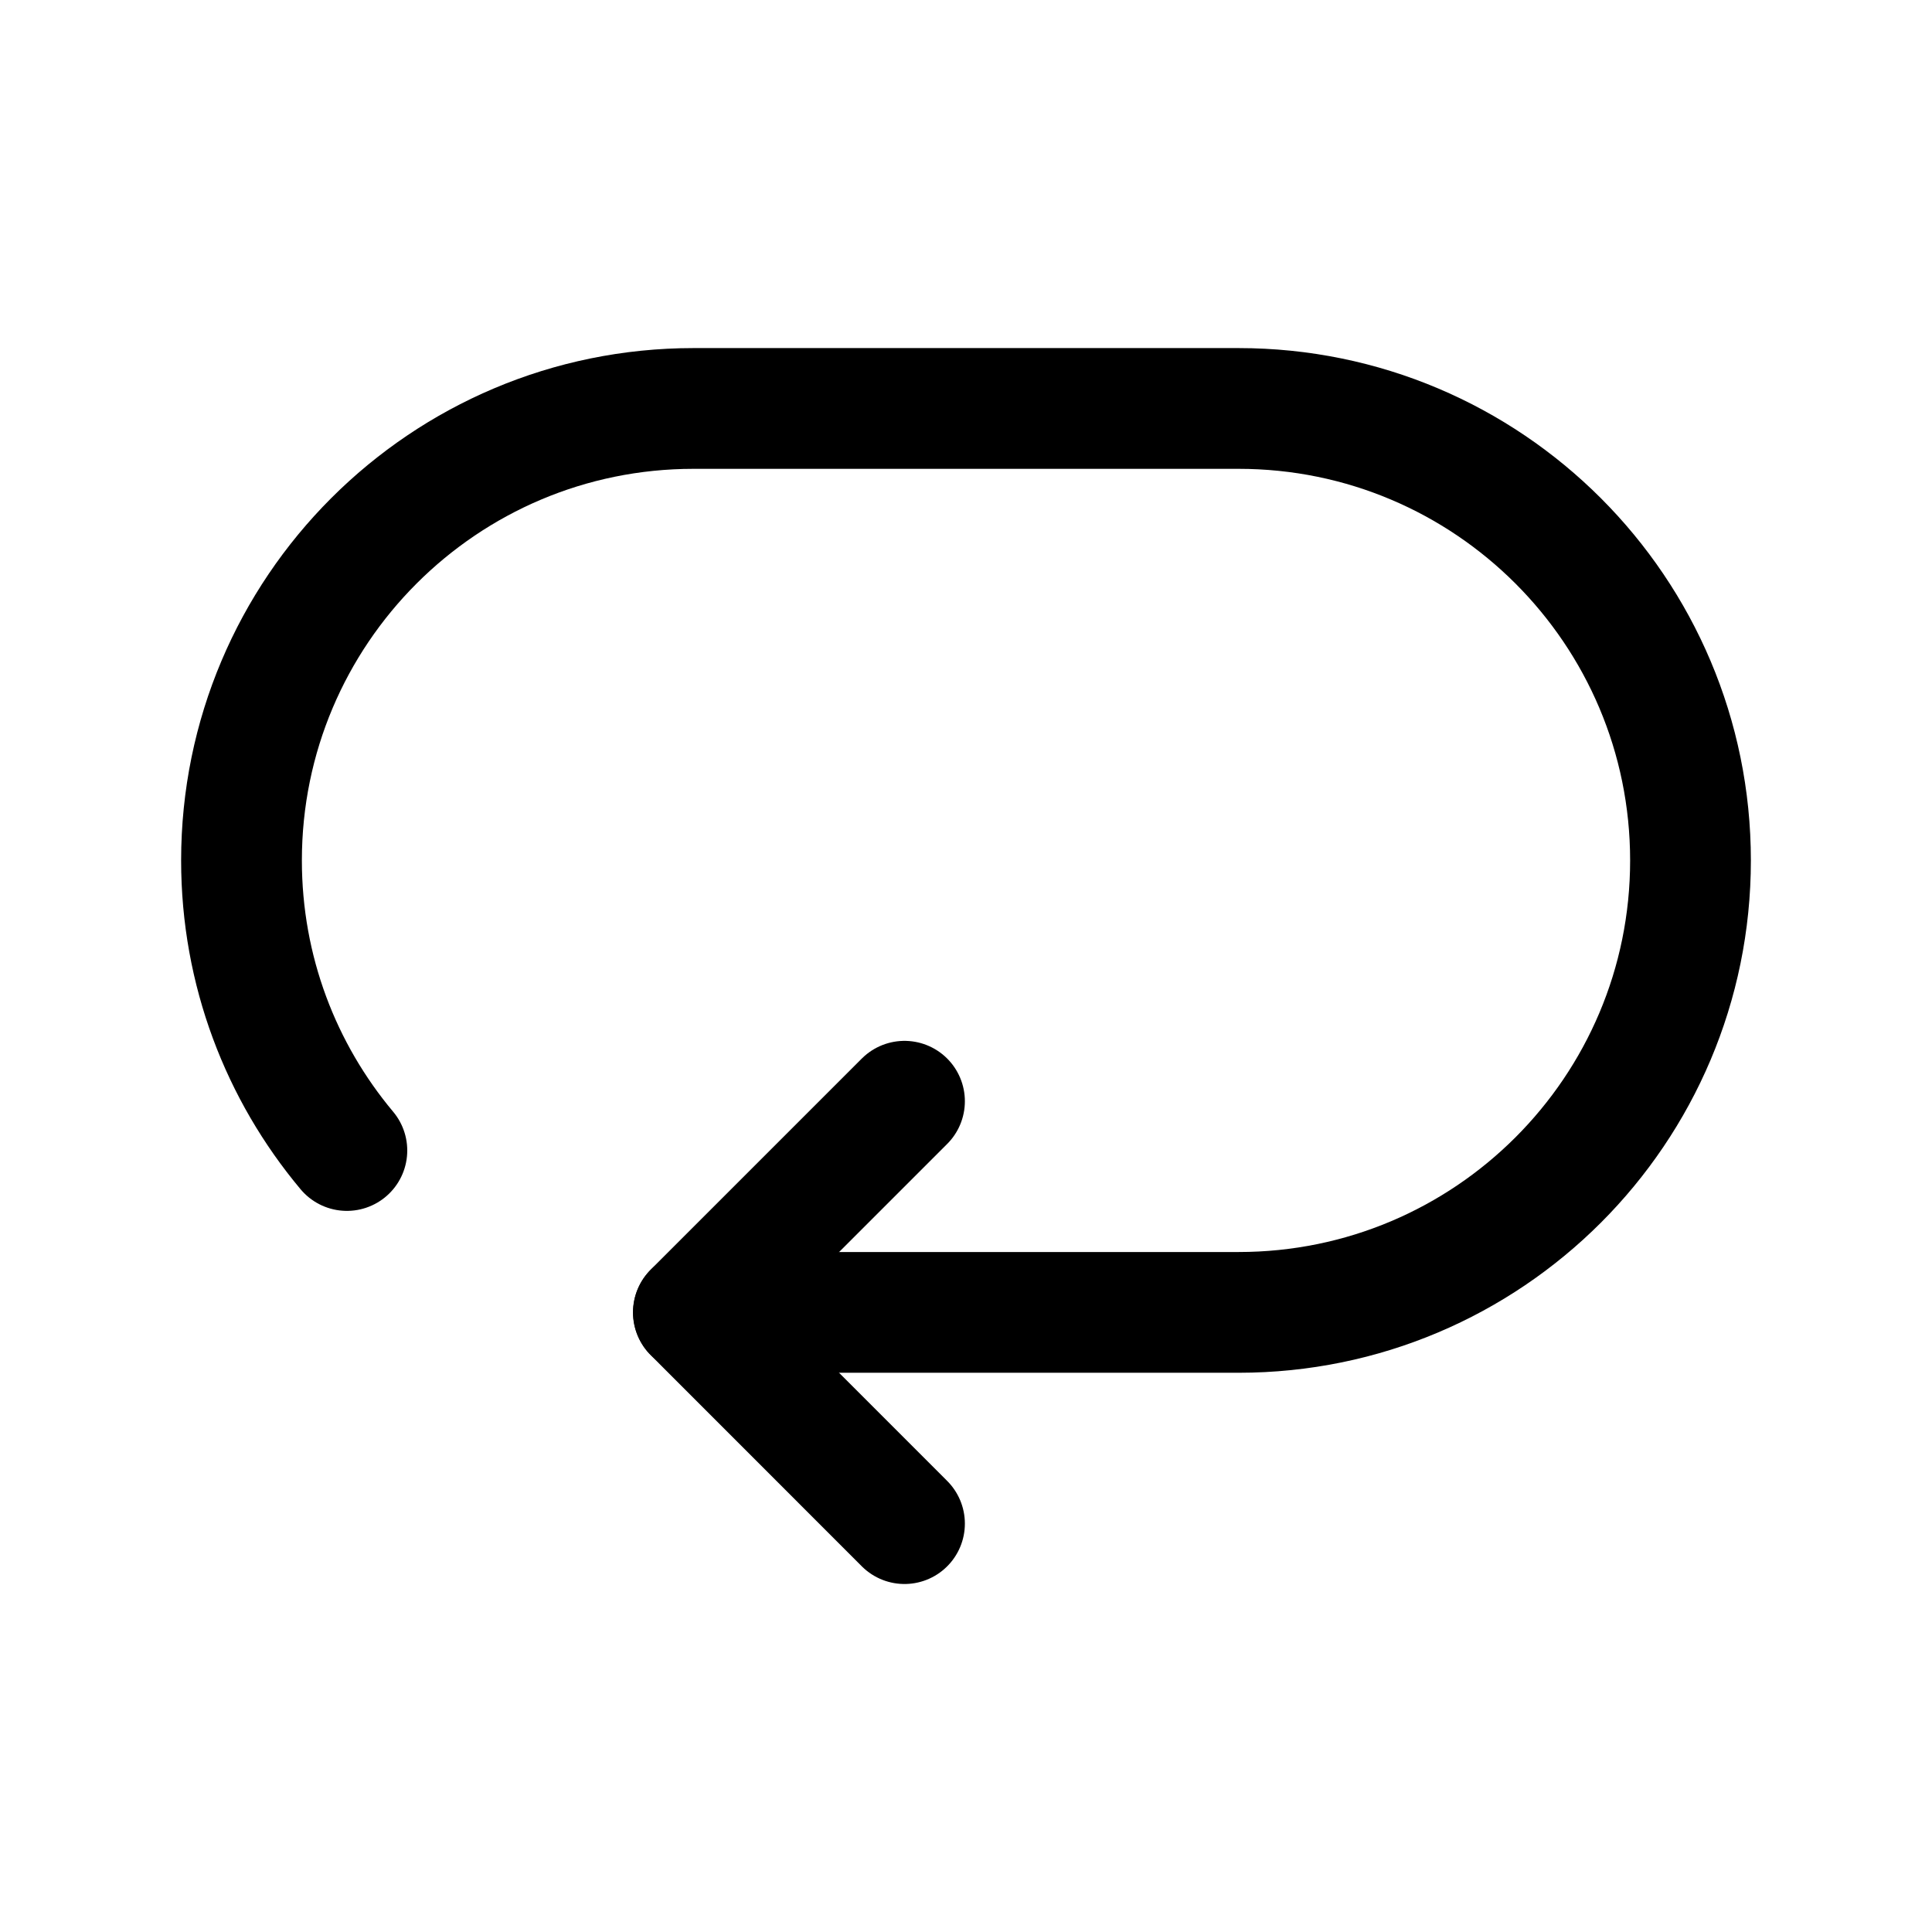 <svg width="24" height="24" viewBox="0 0 24 24" fill="none" xmlns="http://www.w3.org/2000/svg">
<path d="M4.309 14.292C3.492 13.317 3 12.061 3 10.689C3 7.588 5.514 5.074 8.615 5.074H15.386C18.487 5.074 21 7.588 21 10.689C21 13.79 18.487 16.303 15.386 16.303H8.615" stroke="black" stroke-width="1.5" stroke-linecap="round" stroke-linejoin="round"/>
<path d="M11.236 13.68L8.613 16.303L11.236 18.927" stroke="black" stroke-width="1.5" stroke-linecap="round" stroke-linejoin="round"/>
</svg>